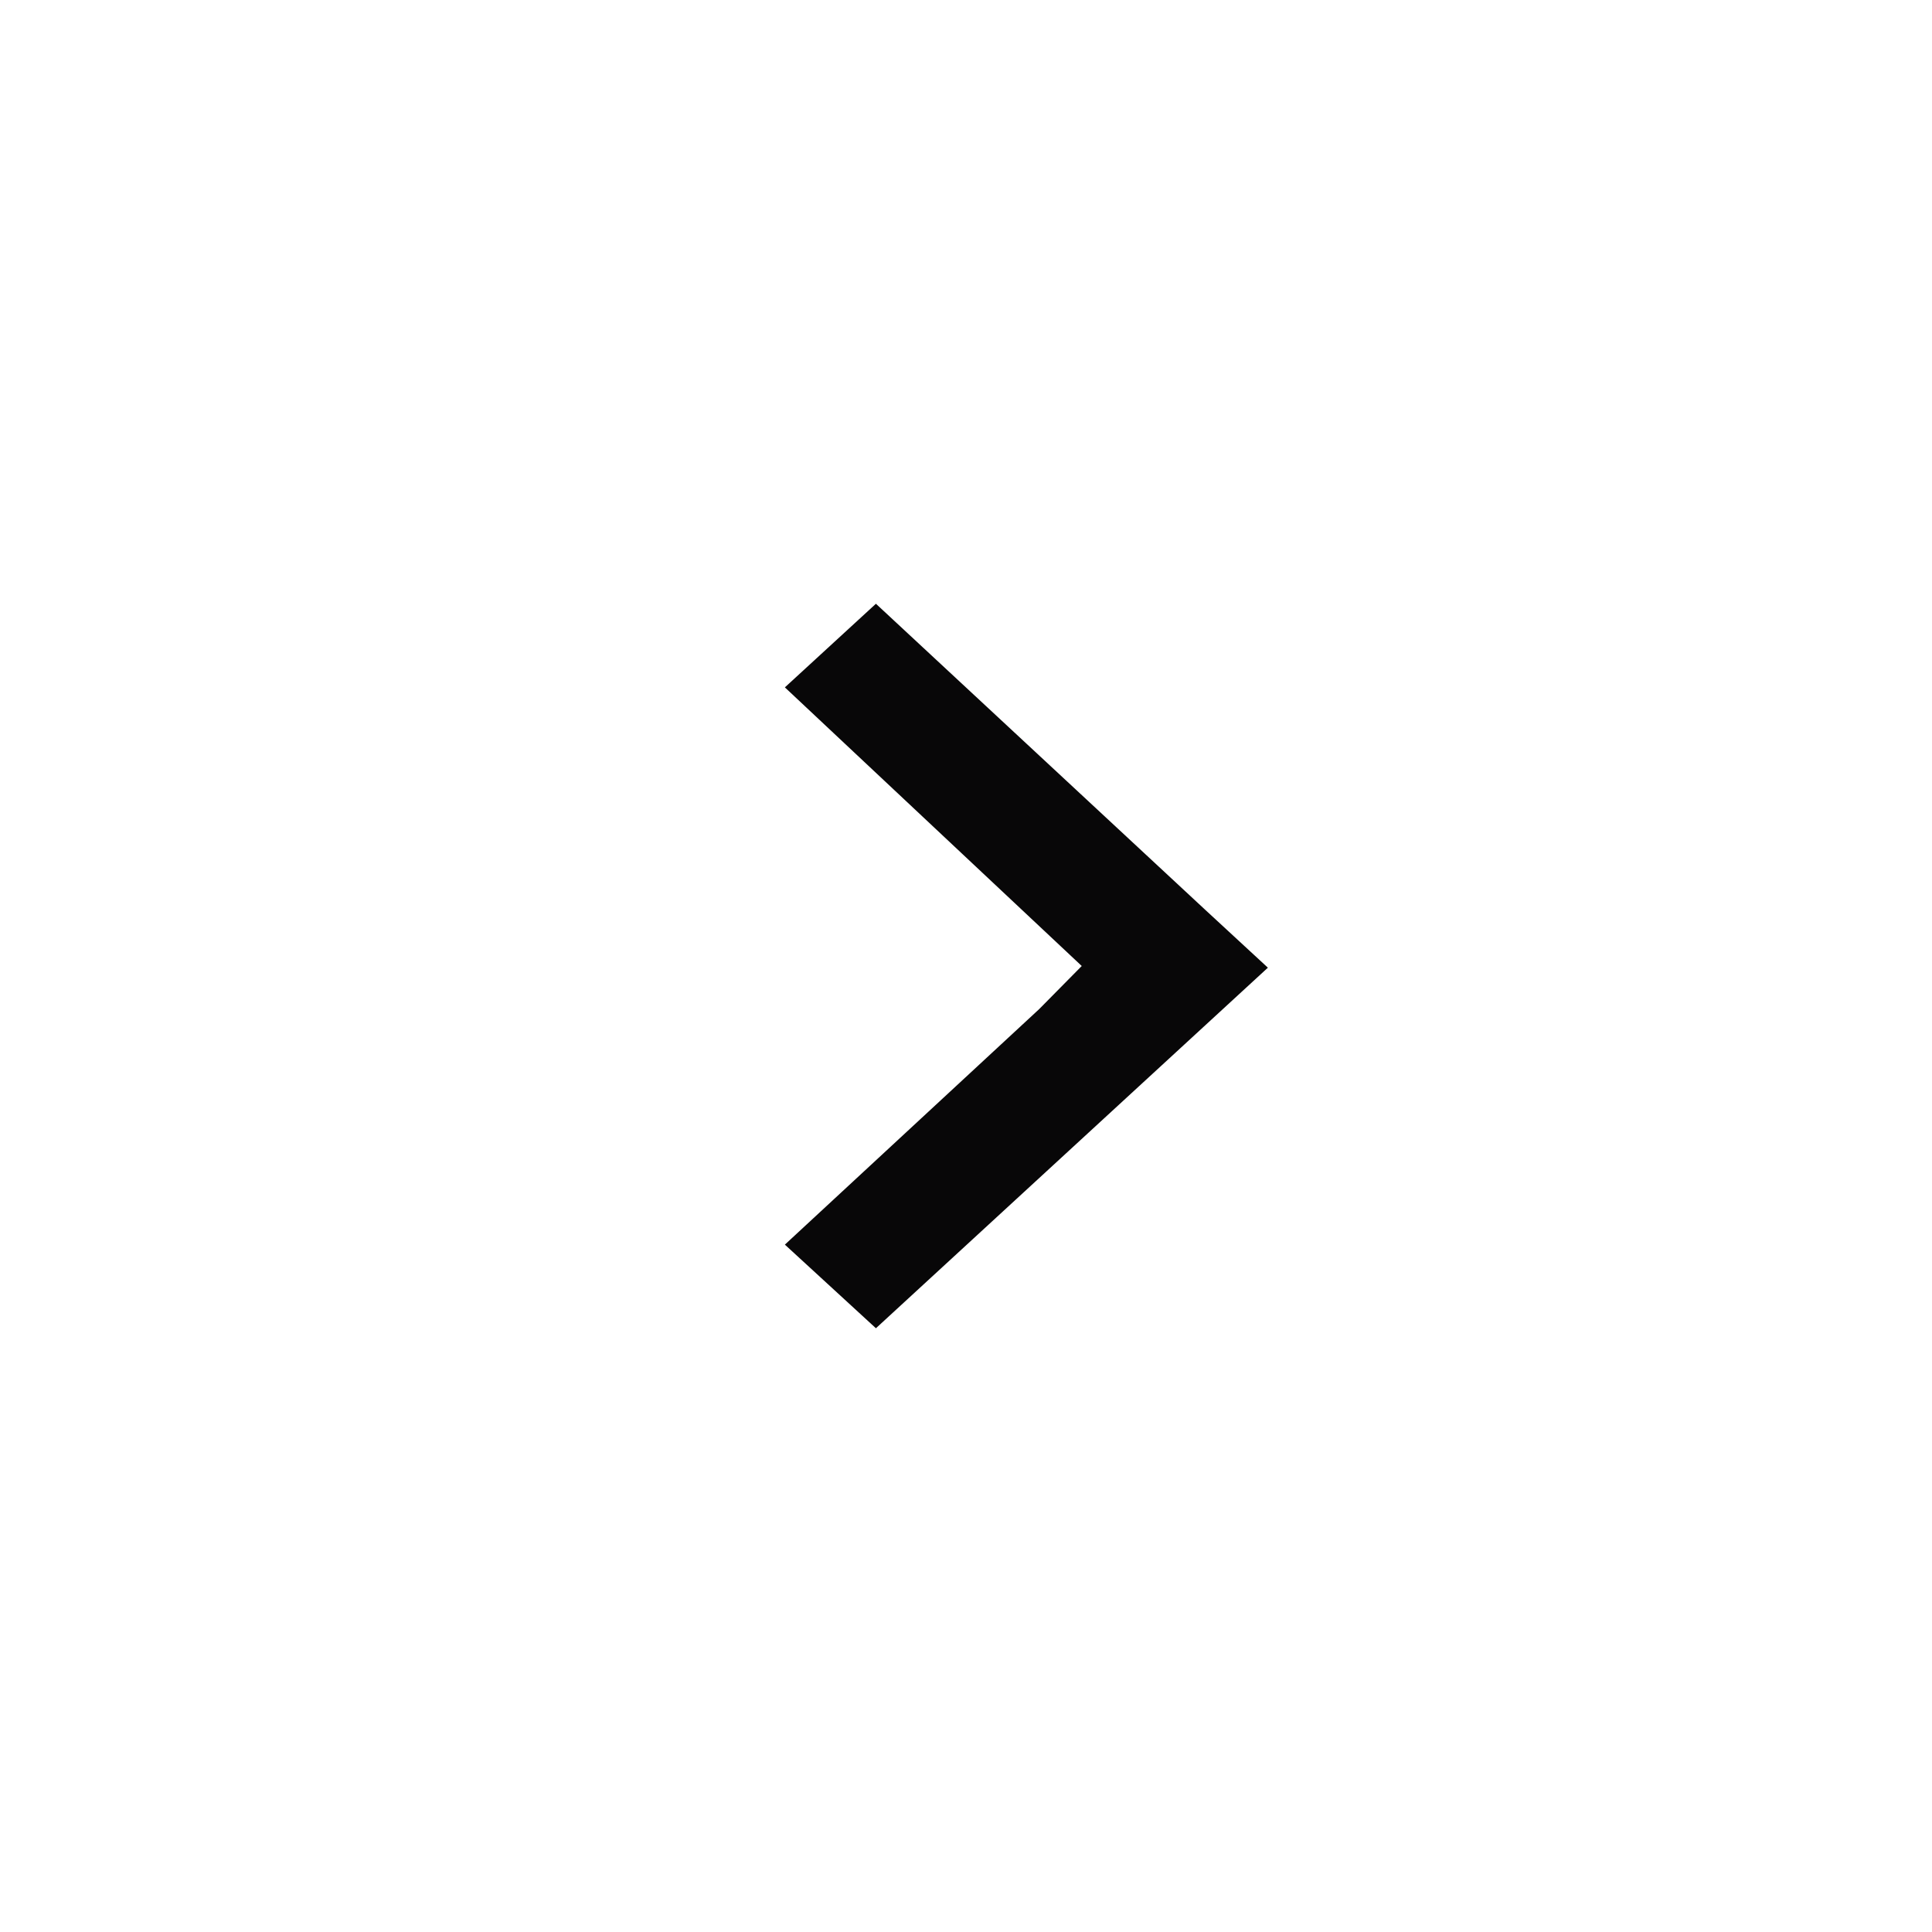 <svg width="32" height="32" viewBox="0 0 32 32" fill="none" xmlns="http://www.w3.org/2000/svg">
<path fill-rule="evenodd" clip-rule="evenodd" d="M17.917 16L17.213 16.713L13 20.615L14.508 22L21 16.028L20.97 16L19.962 15.069L14.508 10L13 11.385L17.917 16Z" fill="#080708"/>
</svg>
